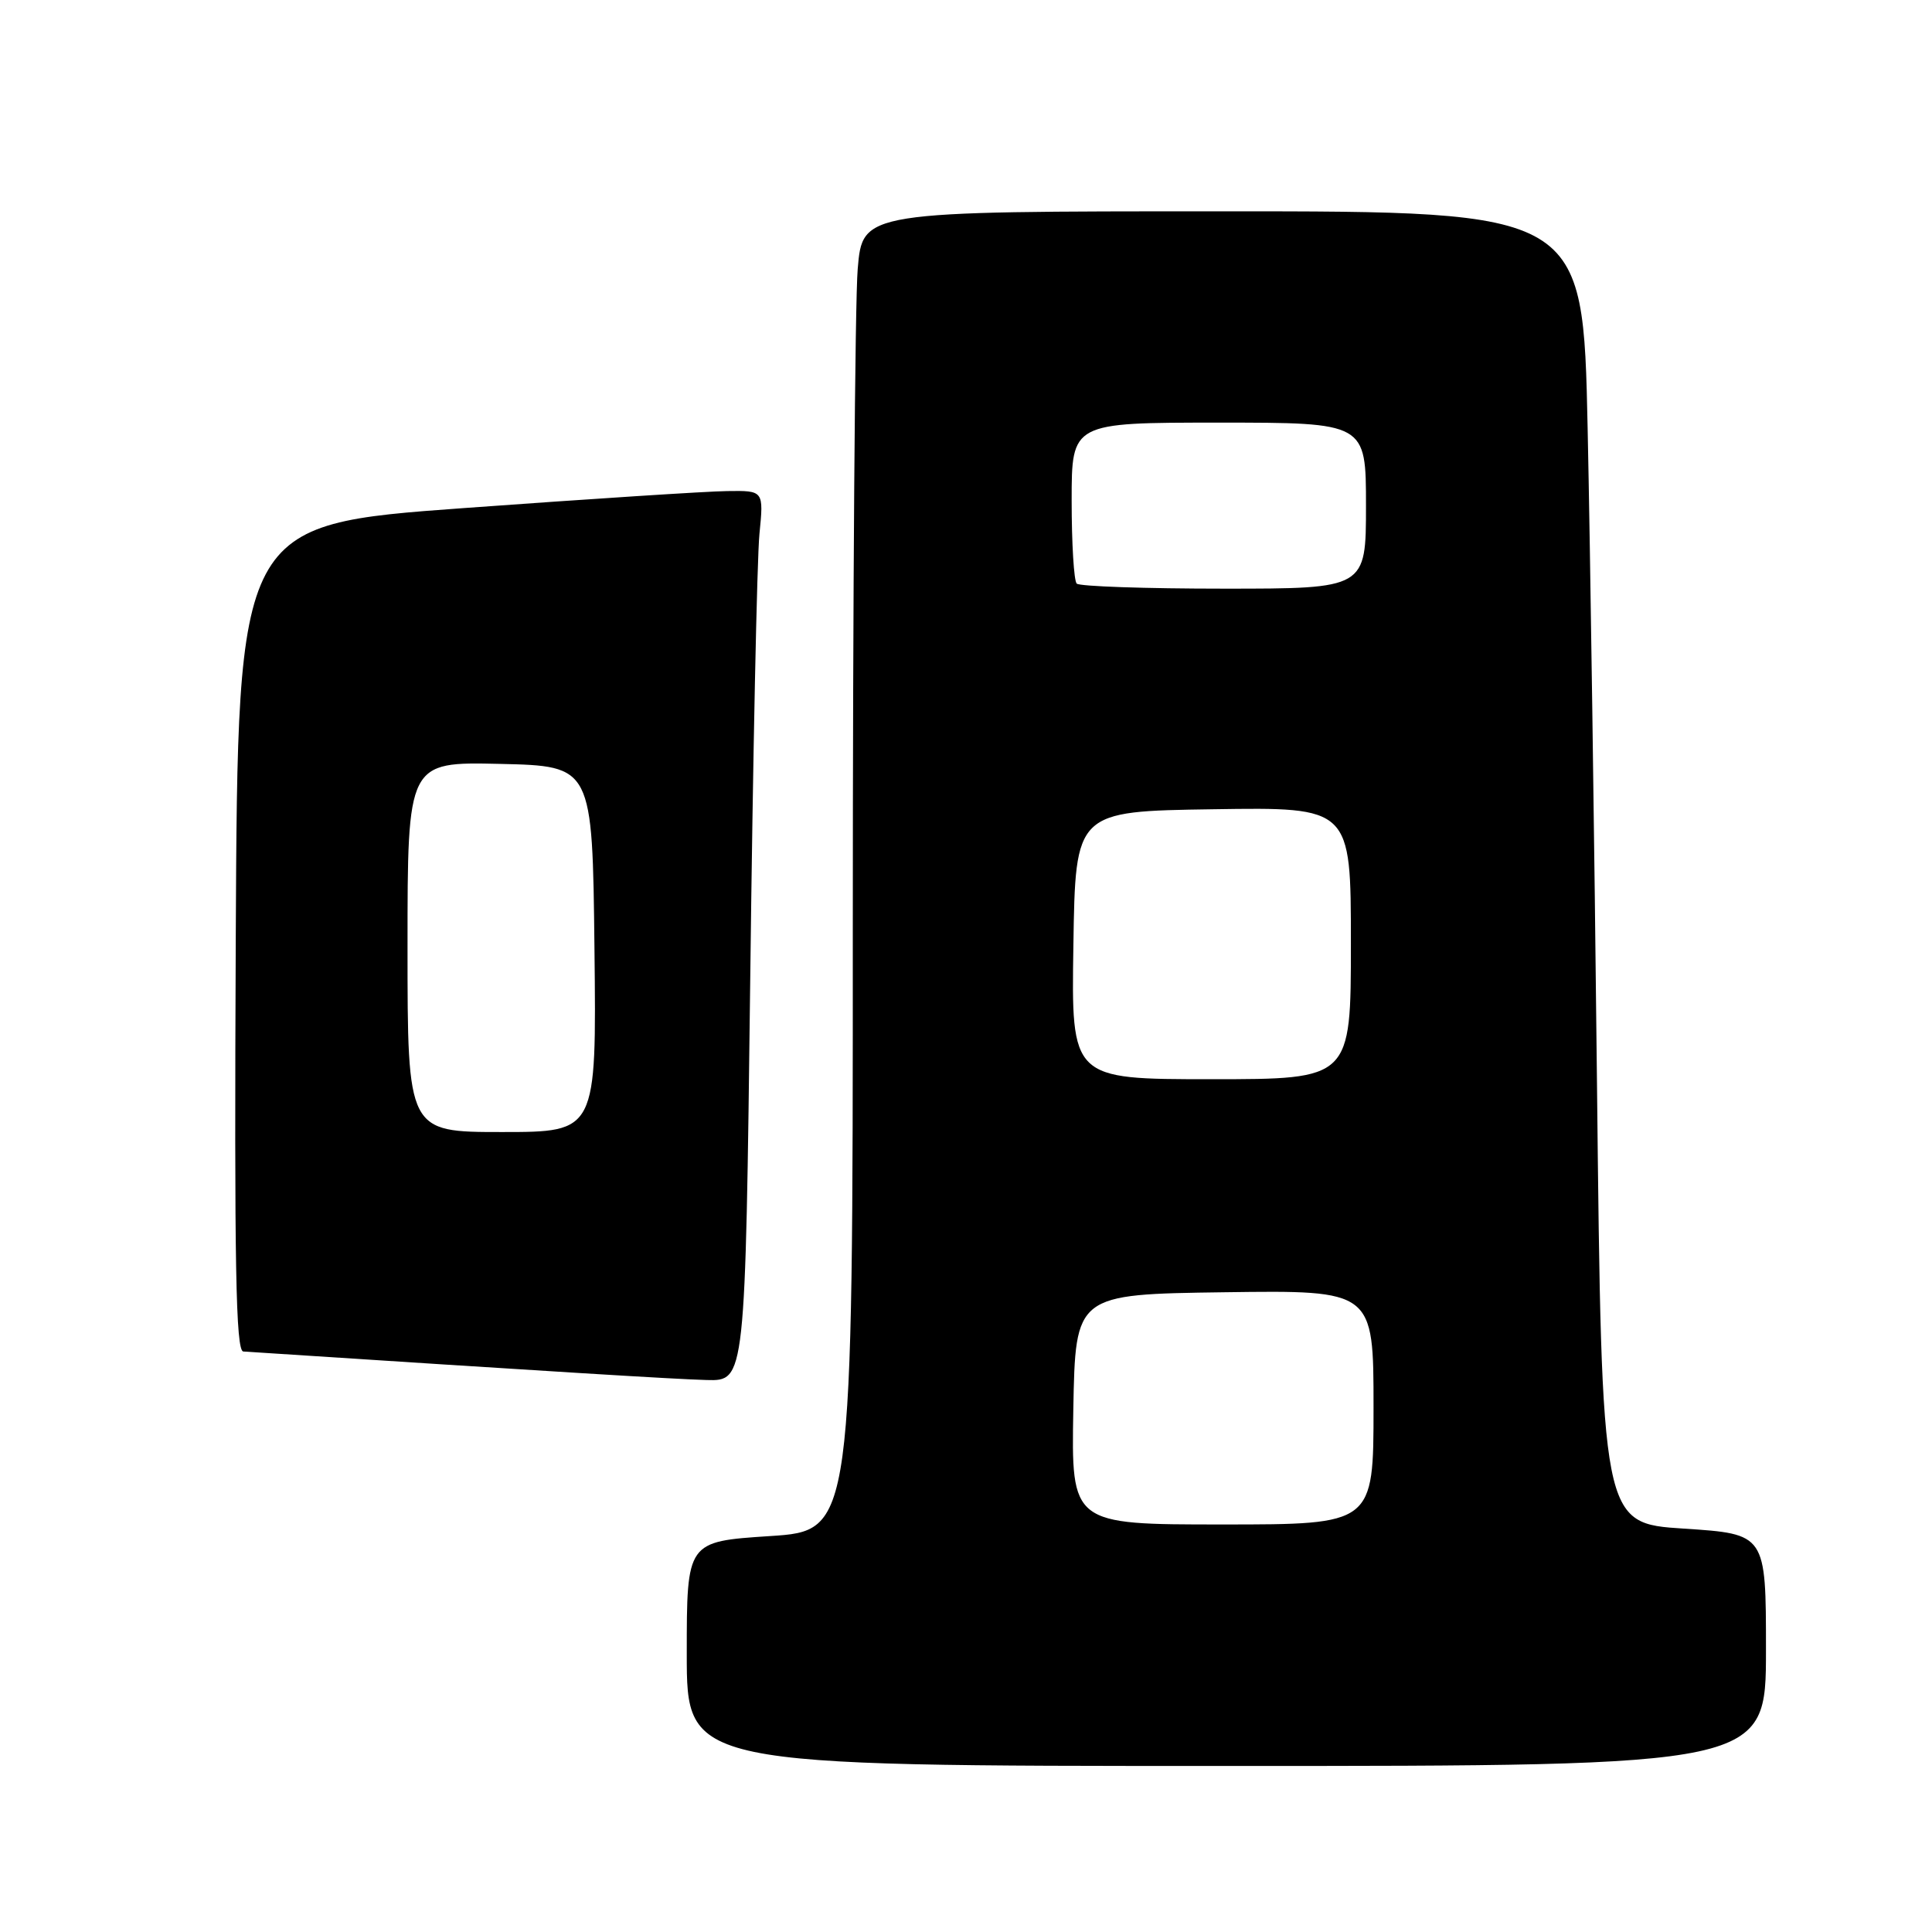 <?xml version="1.0" encoding="UTF-8" standalone="no"?>
<!DOCTYPE svg PUBLIC "-//W3C//DTD SVG 1.1//EN" "http://www.w3.org/Graphics/SVG/1.1/DTD/svg11.dtd" >
<svg xmlns="http://www.w3.org/2000/svg" xmlns:xlink="http://www.w3.org/1999/xlink" version="1.1" viewBox="0 0 256 256">
 <g >
 <path fill="currentColor"
d=" M 234.00 218.63 C 234.00 203.26 234.00 203.26 223.12 202.55 C 212.24 201.85 212.24 201.85 211.61 143.67 C 211.27 111.68 210.71 72.56 210.37 56.75 C 209.76 28.00 209.76 28.00 162.03 28.00 C 114.29 28.00 114.29 28.00 113.65 35.65 C 113.29 39.86 113.00 79.20 113.00 123.07 C 113.00 202.83 113.00 202.83 102.00 203.54 C 91.00 204.26 91.00 204.26 91.00 219.13 C 91.00 234.00 91.00 234.00 162.50 234.00 C 234.00 234.00 234.00 234.00 234.00 218.63 Z  M 99.41 129.75 C 99.76 100.46 100.31 73.91 100.63 70.75 C 101.20 65.00 101.20 65.00 96.35 65.07 C 93.68 65.10 78.00 66.12 61.50 67.32 C 31.50 69.50 31.50 69.50 31.24 124.25 C 31.04 167.68 31.24 179.02 32.24 179.08 C 73.63 181.78 89.48 182.75 93.63 182.86 C 98.76 183.00 98.76 183.00 99.41 129.75 Z  M 142.22 186.75 C 142.50 171.50 142.50 171.50 162.25 171.23 C 182.00 170.96 182.00 170.96 182.00 186.48 C 182.00 202.00 182.00 202.00 161.97 202.00 C 141.95 202.00 141.95 202.00 142.22 186.75 Z  M 142.23 125.25 C 142.50 107.50 142.50 107.50 160.75 107.23 C 179.00 106.95 179.00 106.95 179.00 124.98 C 179.00 143.00 179.00 143.00 160.48 143.00 C 141.95 143.00 141.95 143.00 142.23 125.25 Z  M 142.67 77.33 C 142.30 76.97 142.00 72.02 142.00 66.33 C 142.00 56.00 142.00 56.00 161.50 56.00 C 181.00 56.00 181.00 56.00 181.00 67.00 C 181.00 78.00 181.00 78.00 162.17 78.00 C 151.81 78.00 143.03 77.70 142.67 77.33 Z  M 54.00 125.47 C 54.00 100.94 54.00 100.94 66.25 101.22 C 78.50 101.50 78.50 101.50 78.77 125.75 C 79.04 150.00 79.04 150.00 66.52 150.00 C 54.00 150.00 54.00 150.00 54.00 125.47 Z "/>
</g>
</svg>